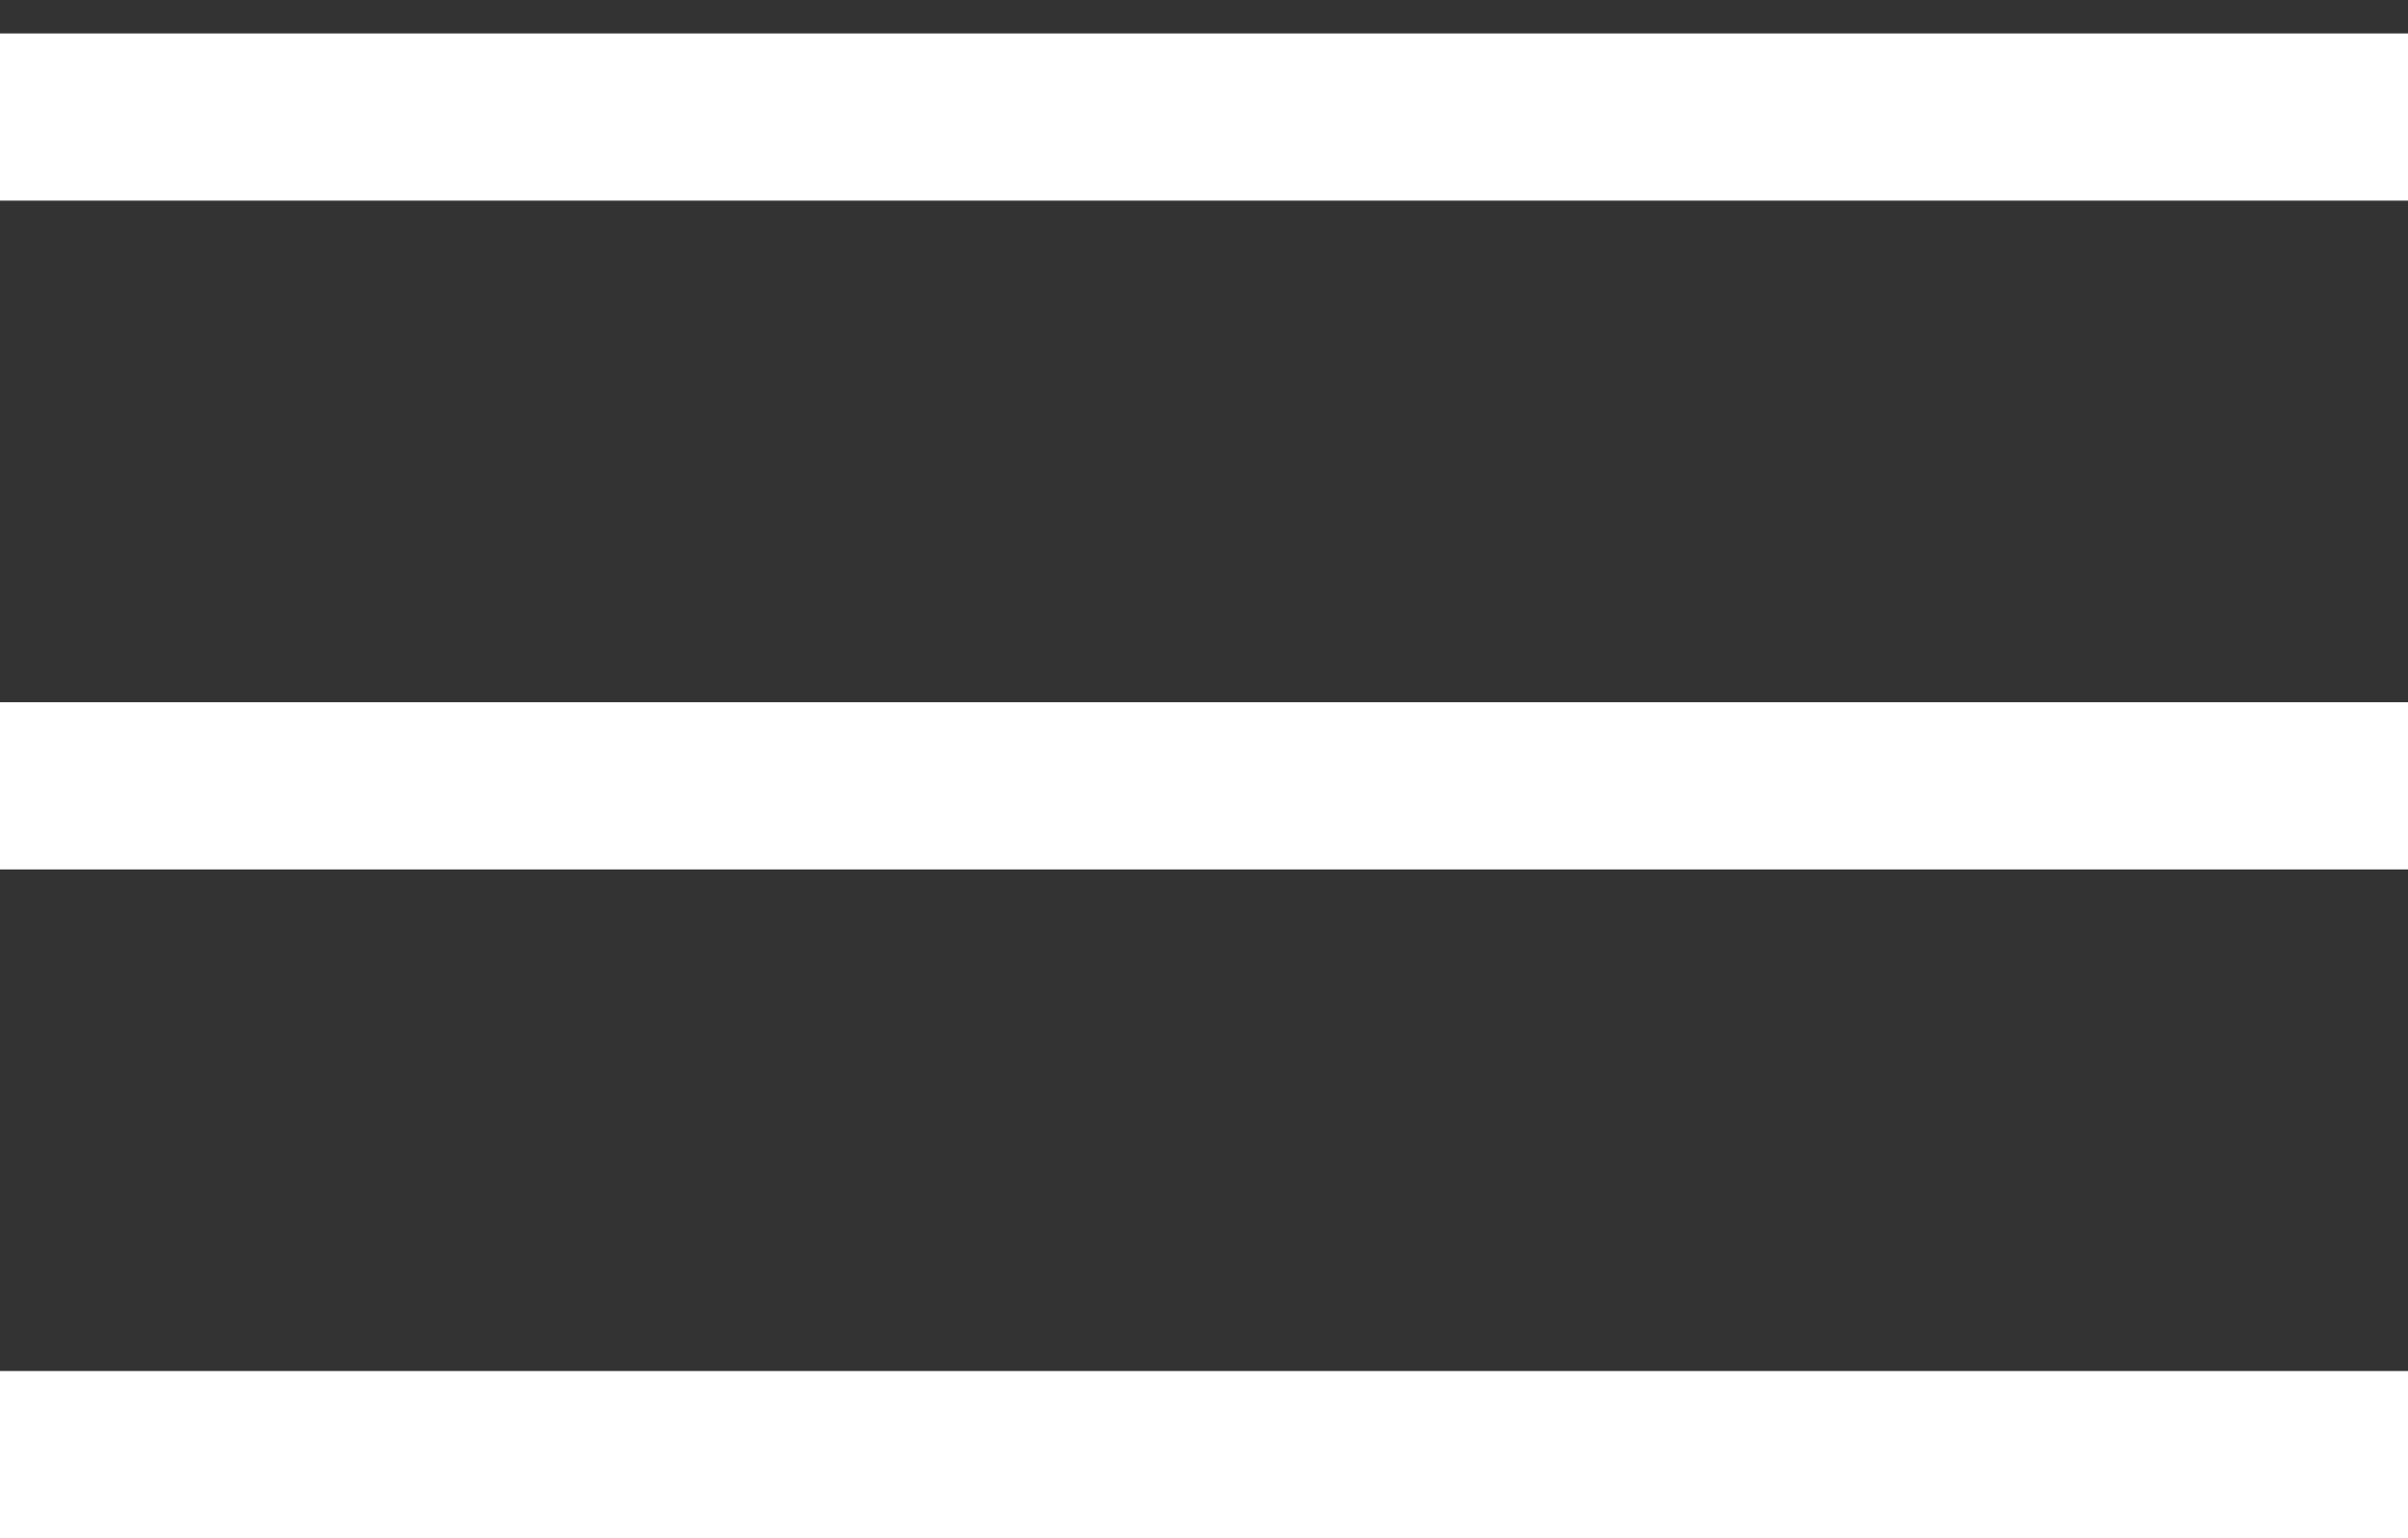 <svg width="36" height="23" viewBox="0 0 36 23" fill="none" xmlns="http://www.w3.org/2000/svg">
<rect x="0" y="0" width="36" height="23" fill="#333333" stroke="none"/>
<line x1="1.09278e-07" y1="1.75" x2="36" y2="1.75" stroke="white" stroke-width="2.5"/>
<line x1="1.09278e-07" y1="11.75" x2="36" y2="11.75" stroke="white" stroke-width="2.5"/>
<line x1="1.09278e-07" y1="21.75" x2="36" y2="21.75" stroke="white" stroke-width="2.5"/>
</svg>
